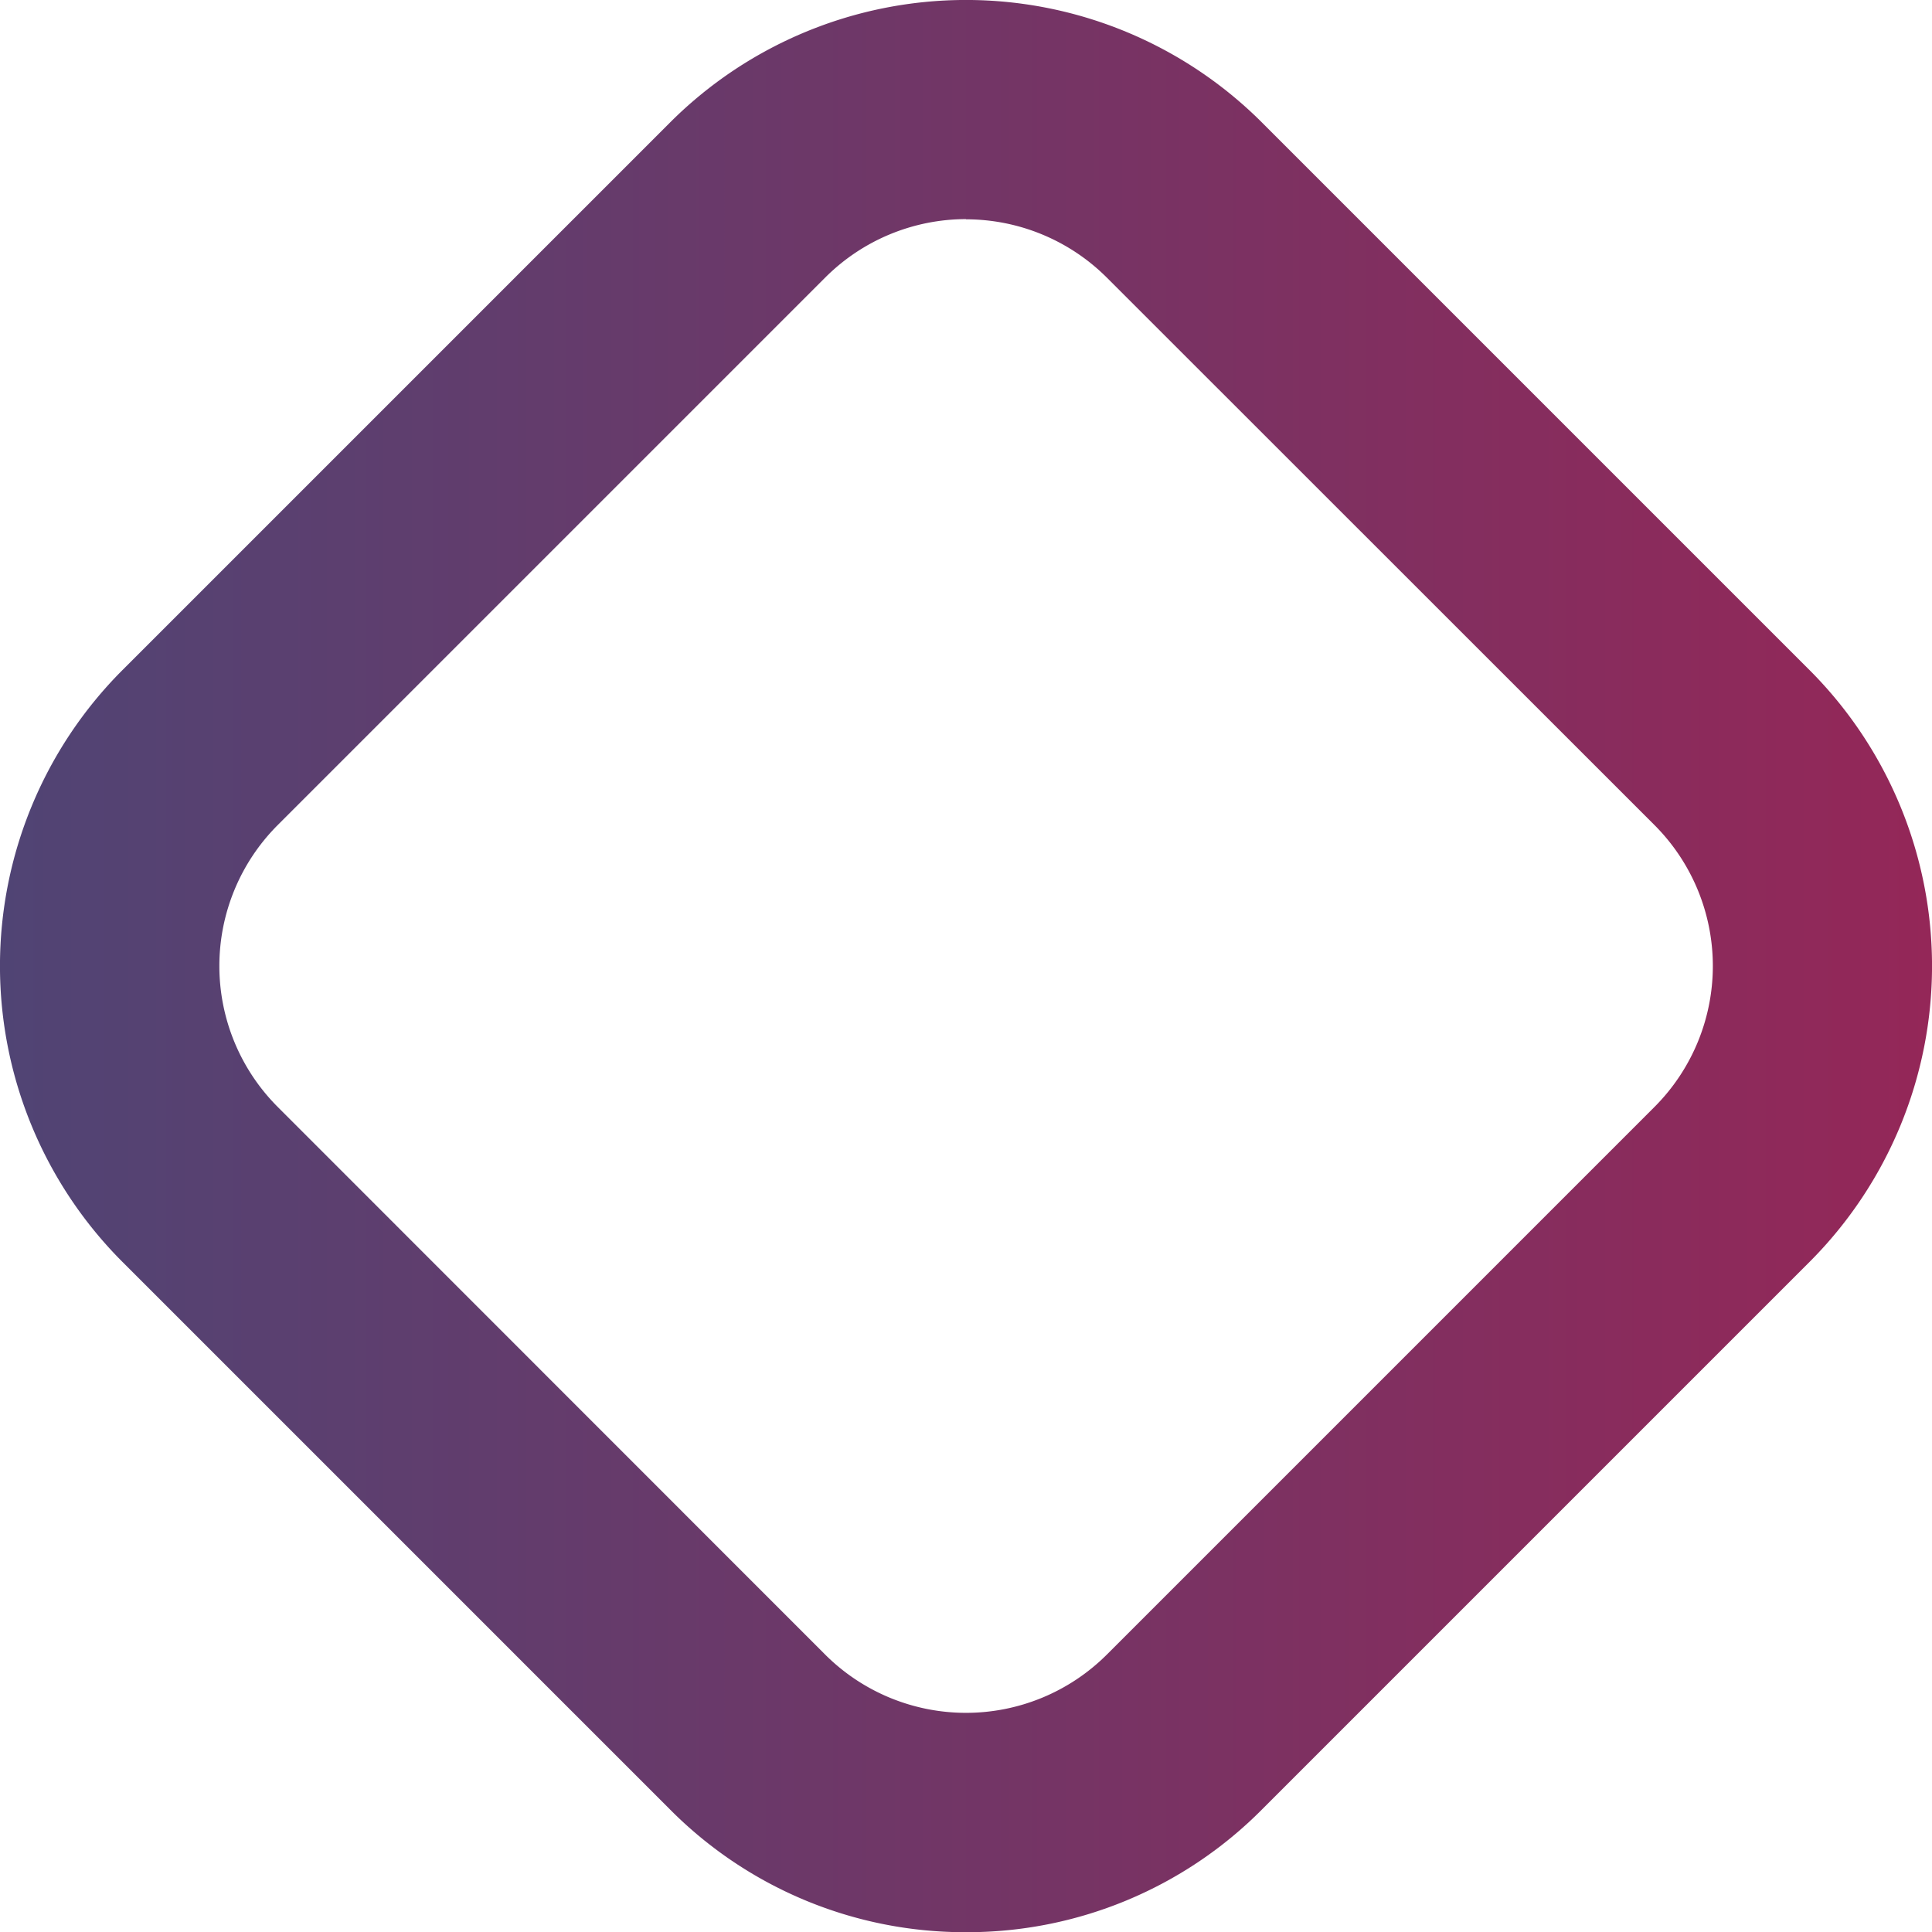 <svg xmlns="http://www.w3.org/2000/svg" xmlns:xlink="http://www.w3.org/1999/xlink" viewBox="0 0 96.9 96.91"><defs><style>.cls-1{fill:url(#linear-gradient);}</style><linearGradient id="linear-gradient" y1="48.46" x2="96.9" y2="48.46" gradientUnits="userSpaceOnUse"><stop offset="0" stop-color="#504474"/><stop offset="1" stop-color="#942758"/></linearGradient></defs><title>accentblogsvg</title><g id="Layer_2" data-name="Layer 2"><g id="Layer_1-2" data-name="Layer 1"><path class="cls-1" d="M48.45,96.91a20.84,20.84,0,0,1-14.83-6.14L6.13,63.28a21,21,0,0,1,0-29.66L33.62,6.13a21,21,0,0,1,29.66,0L90.77,33.62a21,21,0,0,1,0,29.66L63.28,90.77A20.84,20.84,0,0,1,48.45,96.91Zm0-85.92a10,10,0,0,0-7.05,2.92L13.91,41.4a10,10,0,0,0,0,14.1L41.4,83a10,10,0,0,0,14.1,0L83,55.5a10,10,0,0,0,0-14.1L55.5,13.91A10,10,0,0,0,48.45,11Z"/></g></g></svg>